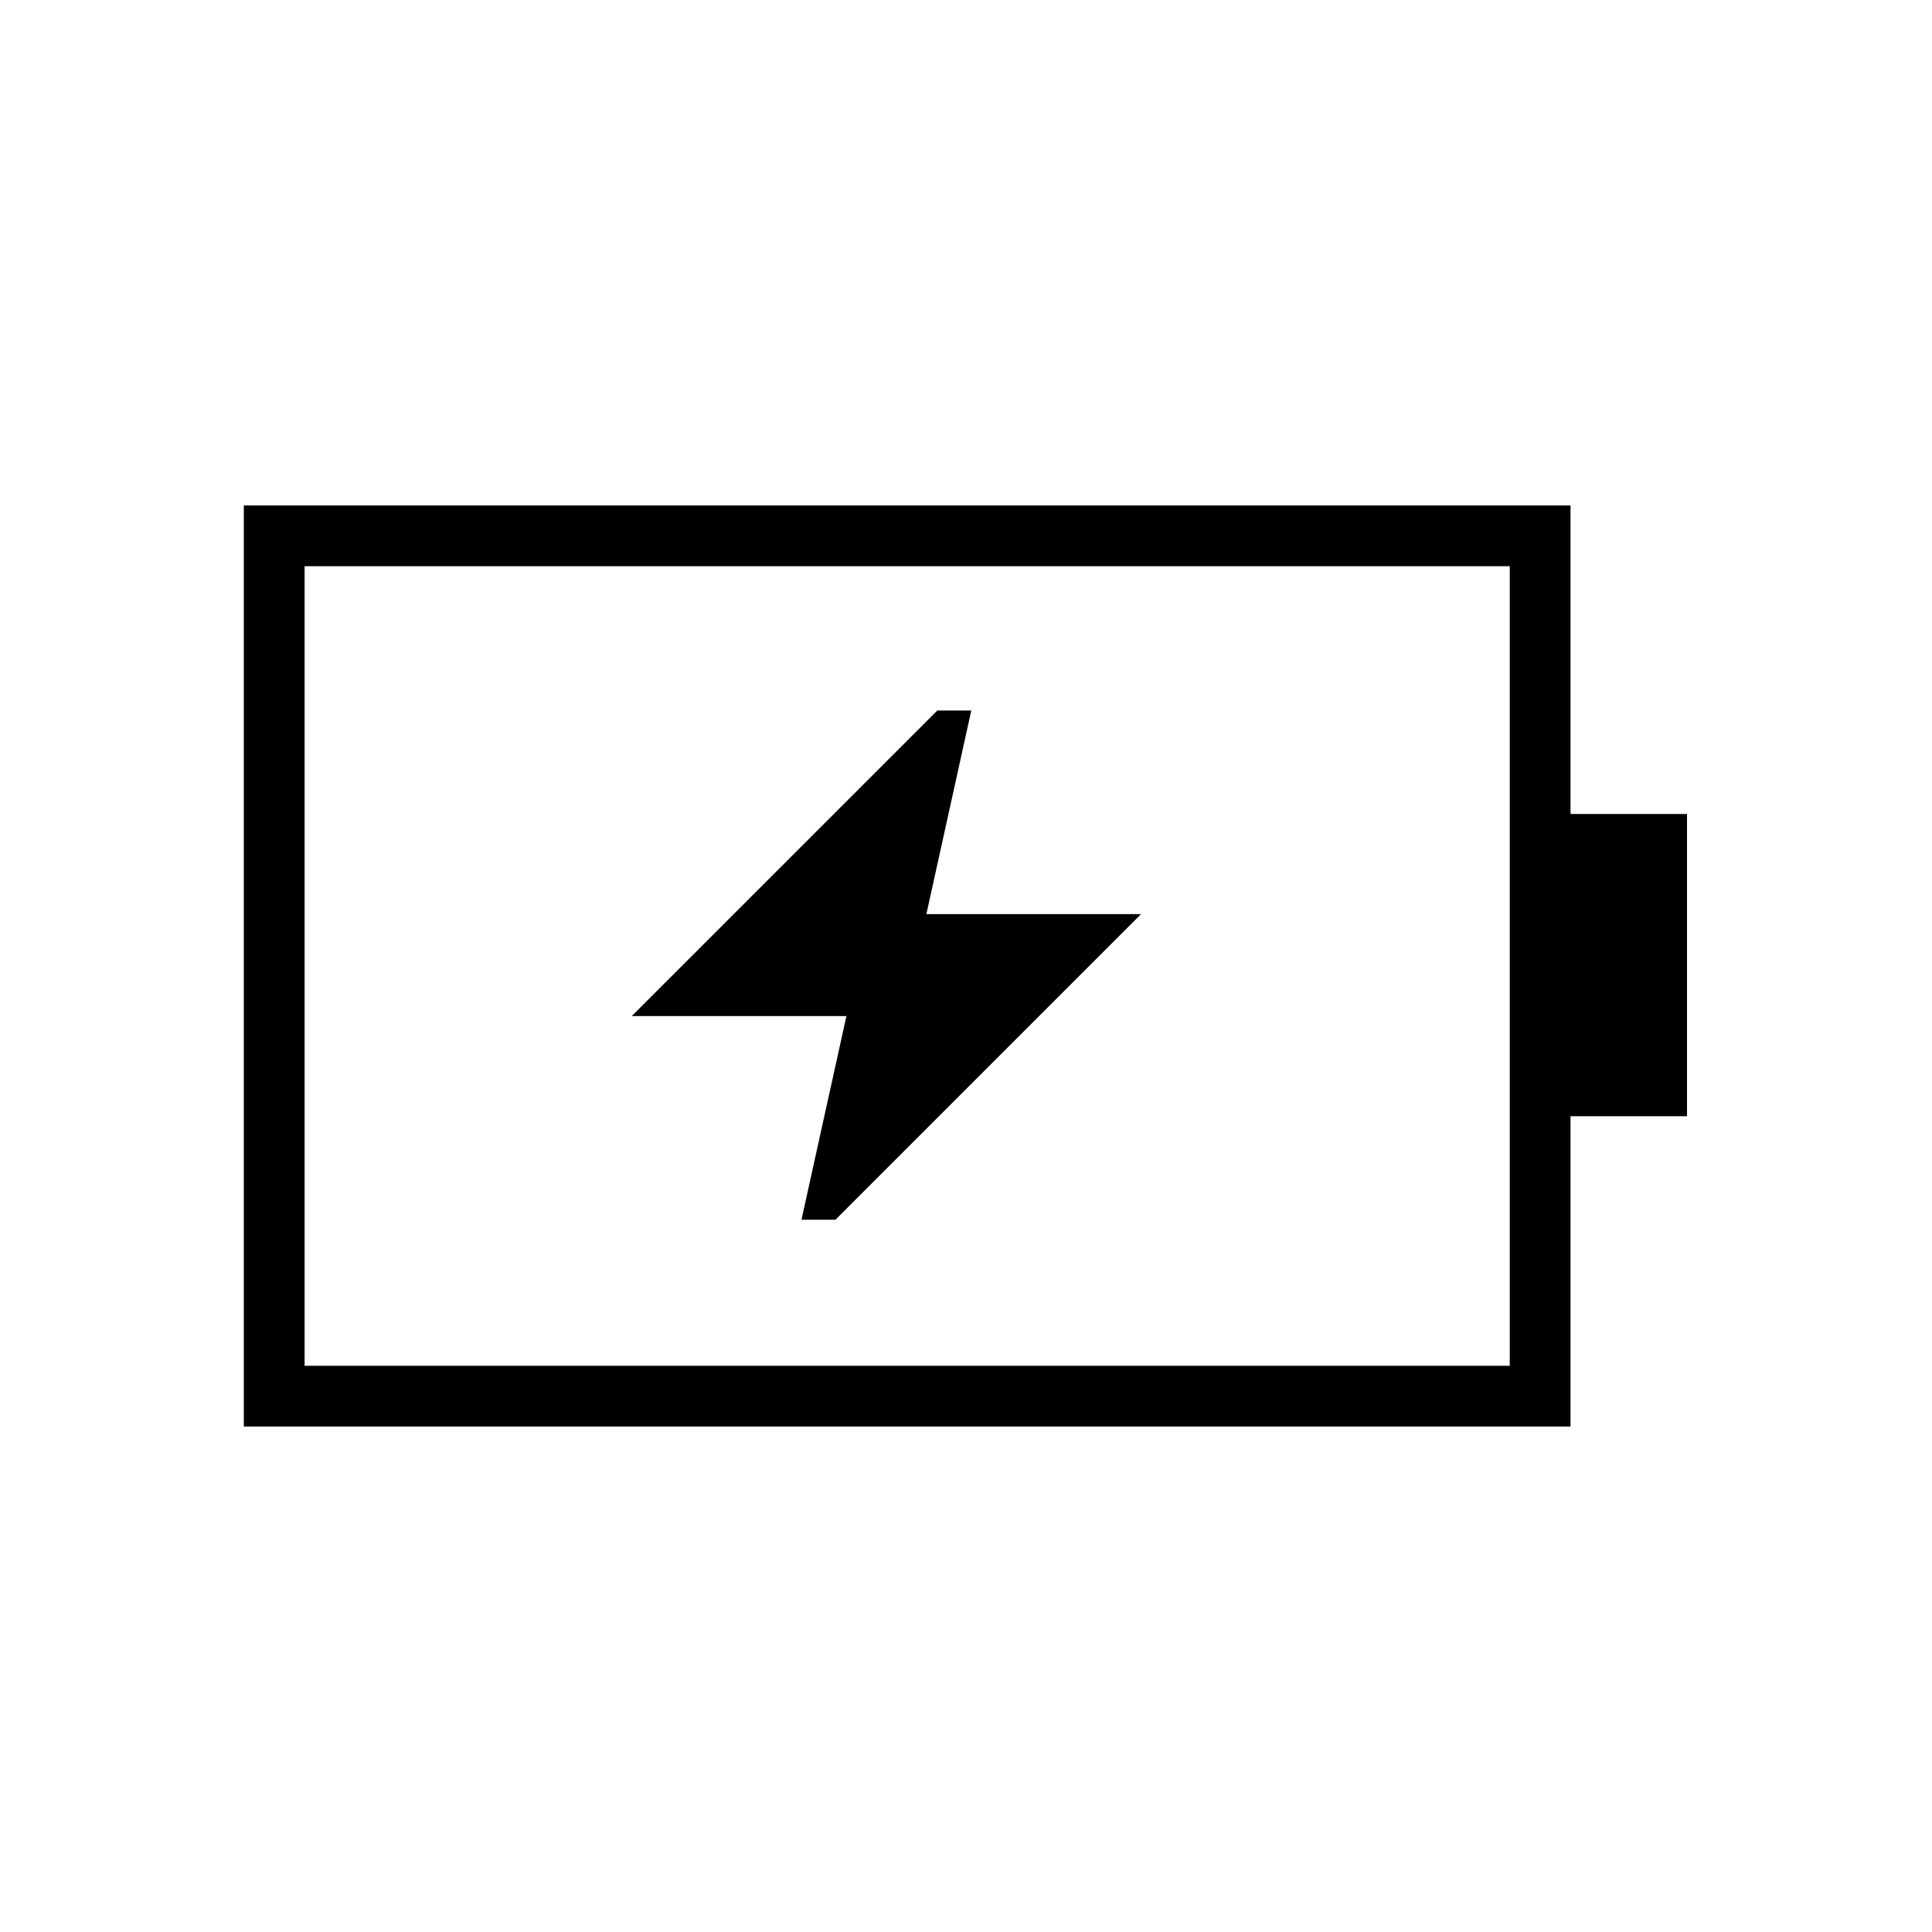 <svg xmlns="http://www.w3.org/2000/svg" height="48" viewBox="0 -960 960 960" width="48"><path d="M398.25-353.92h16.87l151.84-151.85H460.31l22.32-101.19h-16.86L313.92-455.12h106.66l-22.33 101.2Zm-246.9 72.57h598.84v-397.3H151.35v397.3Zm-30.2 30.2v-457.7h659.23v153.31h57.89v150.19h-57.89v154.2H121.15Zm30.2-30.2v-397.3 397.3Z"/></svg>